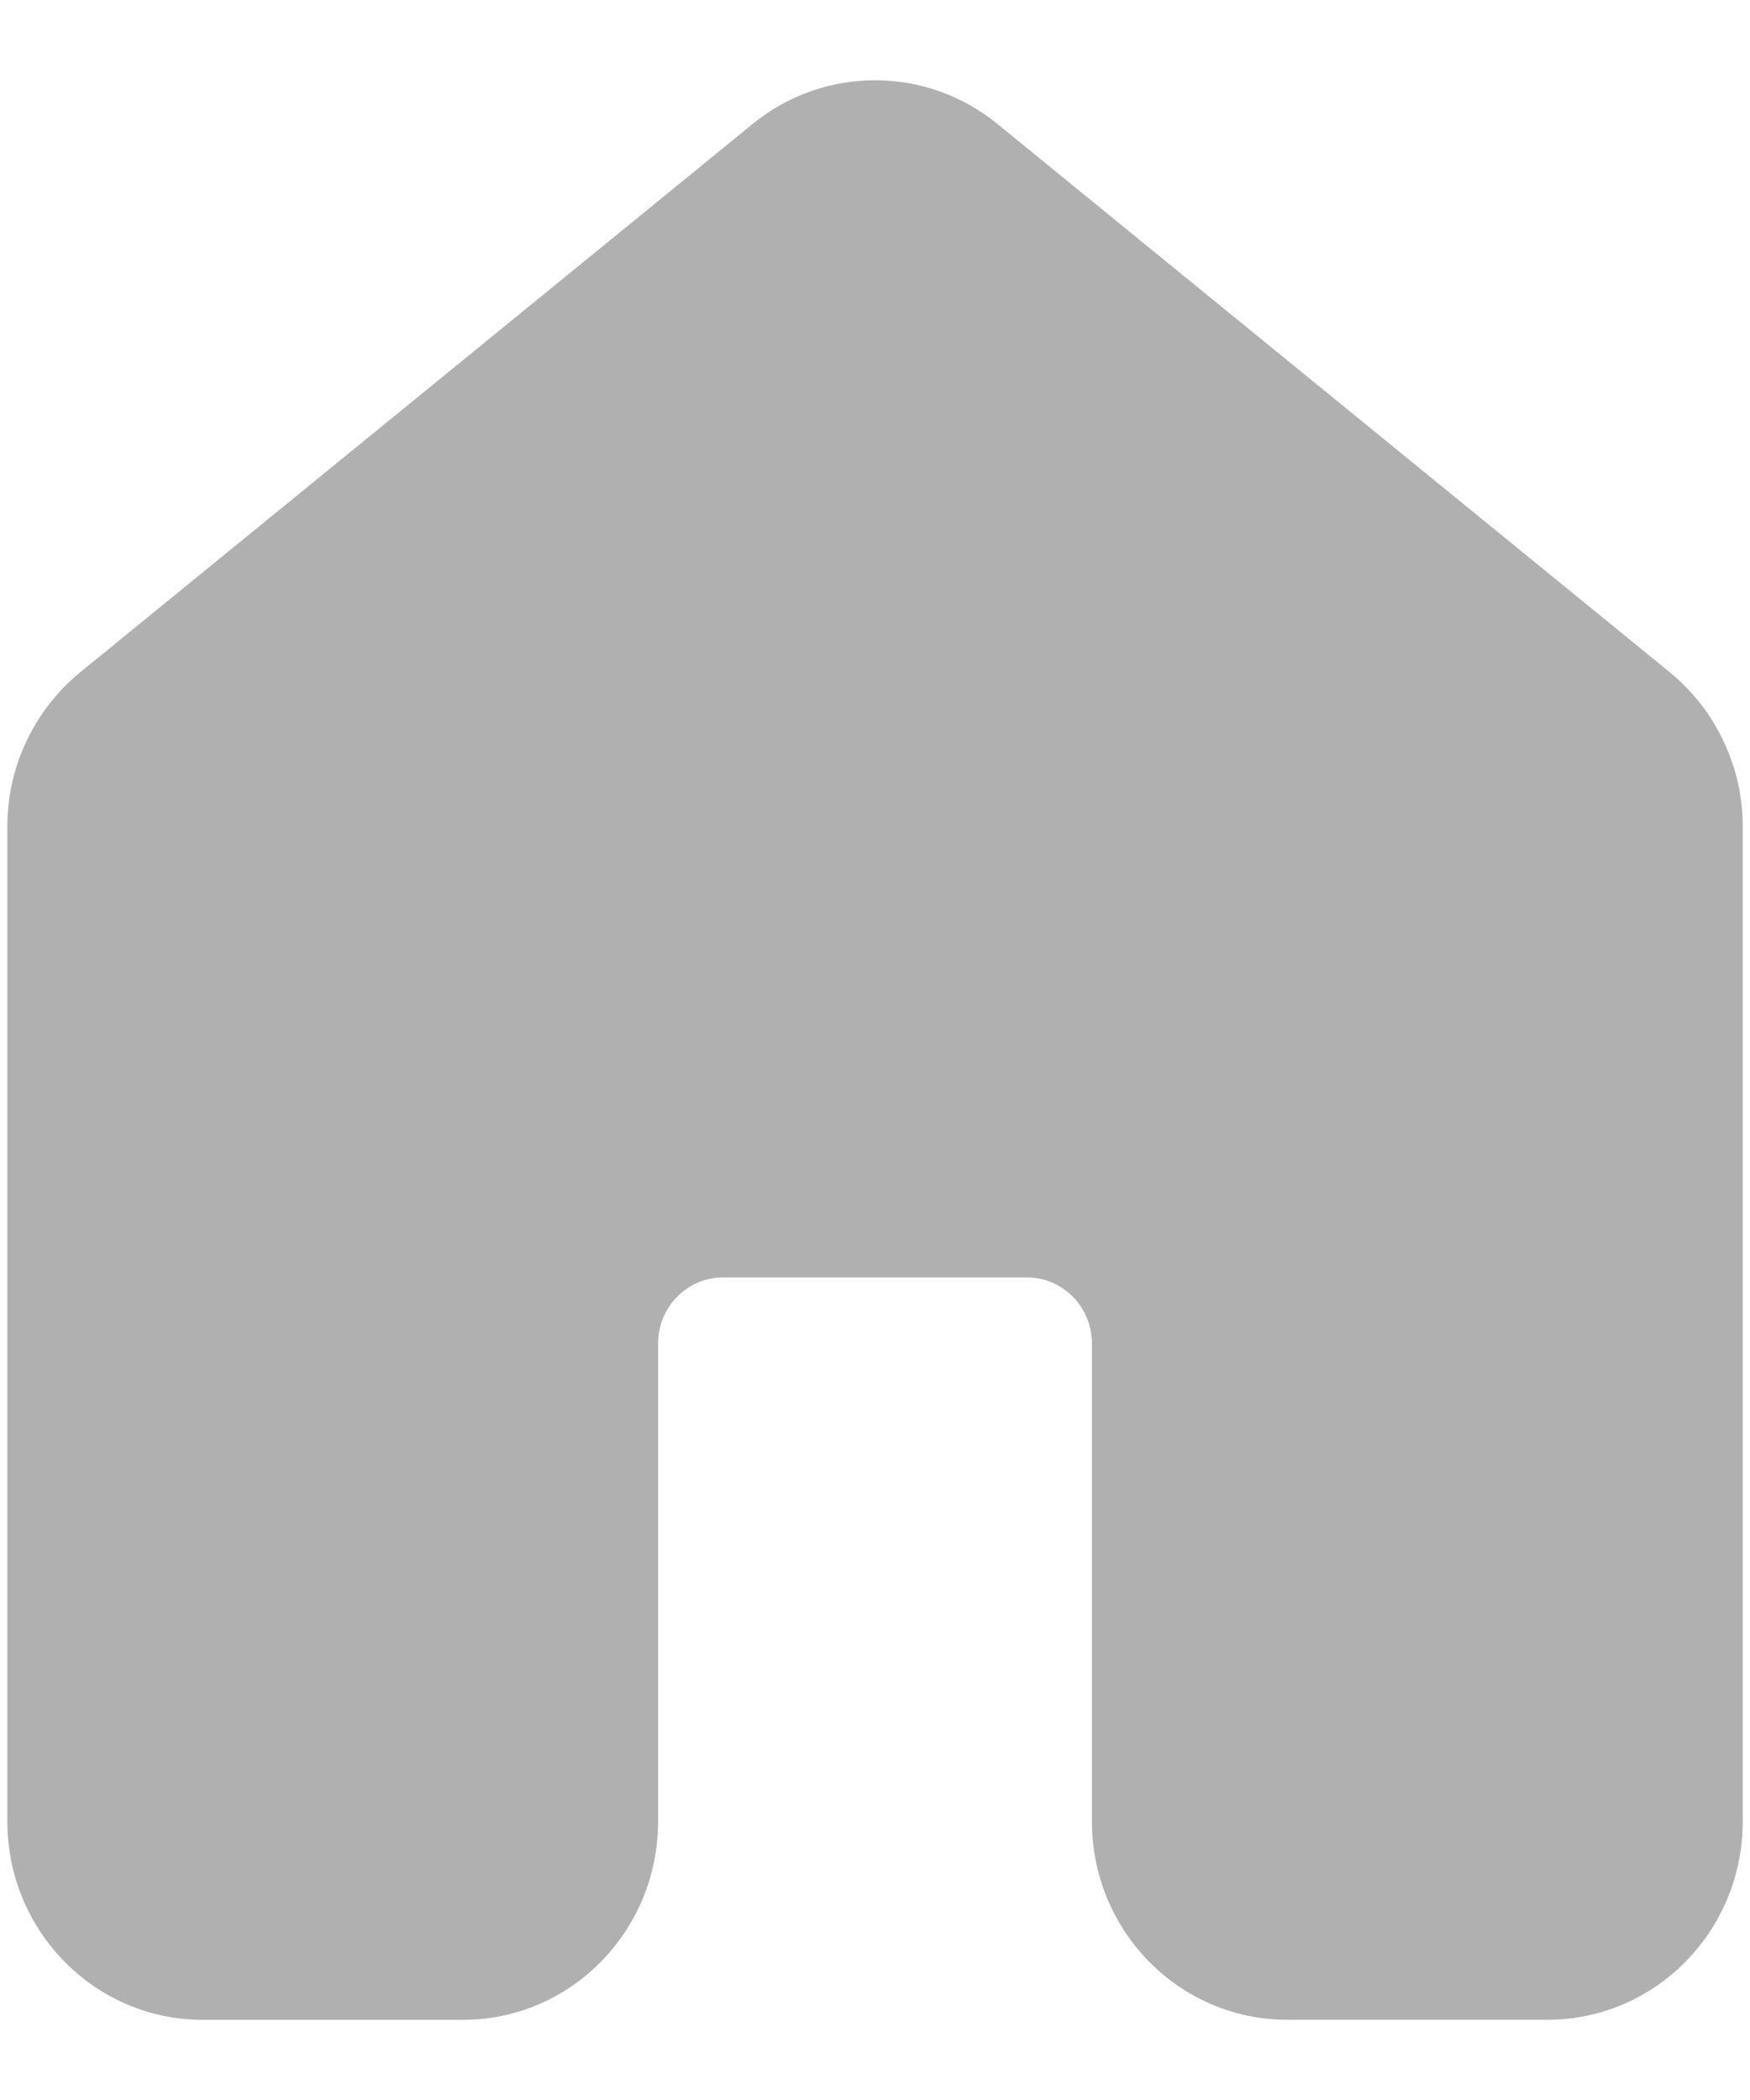 <svg width="20" height="24" viewBox="0 0 20 24" fill="none" xmlns="http://www.w3.org/2000/svg">
<path d="M8.604 1.415C8.998 1.093 9.491 0.917 10 0.917C10.509 0.917 11.003 1.093 11.397 1.415L19.082 7.682C19.344 7.896 19.554 8.166 19.698 8.472C19.843 8.777 19.918 9.112 19.917 9.45V20.816C19.917 22.068 18.918 23.083 17.686 23.083H14.711C13.478 23.083 12.479 22.068 12.479 20.816V15.354C12.479 14.937 12.147 14.599 11.736 14.599H8.265C7.854 14.599 7.521 14.937 7.521 15.354V20.817C7.521 22.069 6.522 23.084 5.29 23.084H2.315C1.083 23.083 0.084 22.068 0.084 20.816V9.45C0.083 9.112 0.157 8.777 0.302 8.472C0.446 8.166 0.657 7.896 0.918 7.682L8.604 1.415Z" fill="#B0B0B0"/>
</svg>
